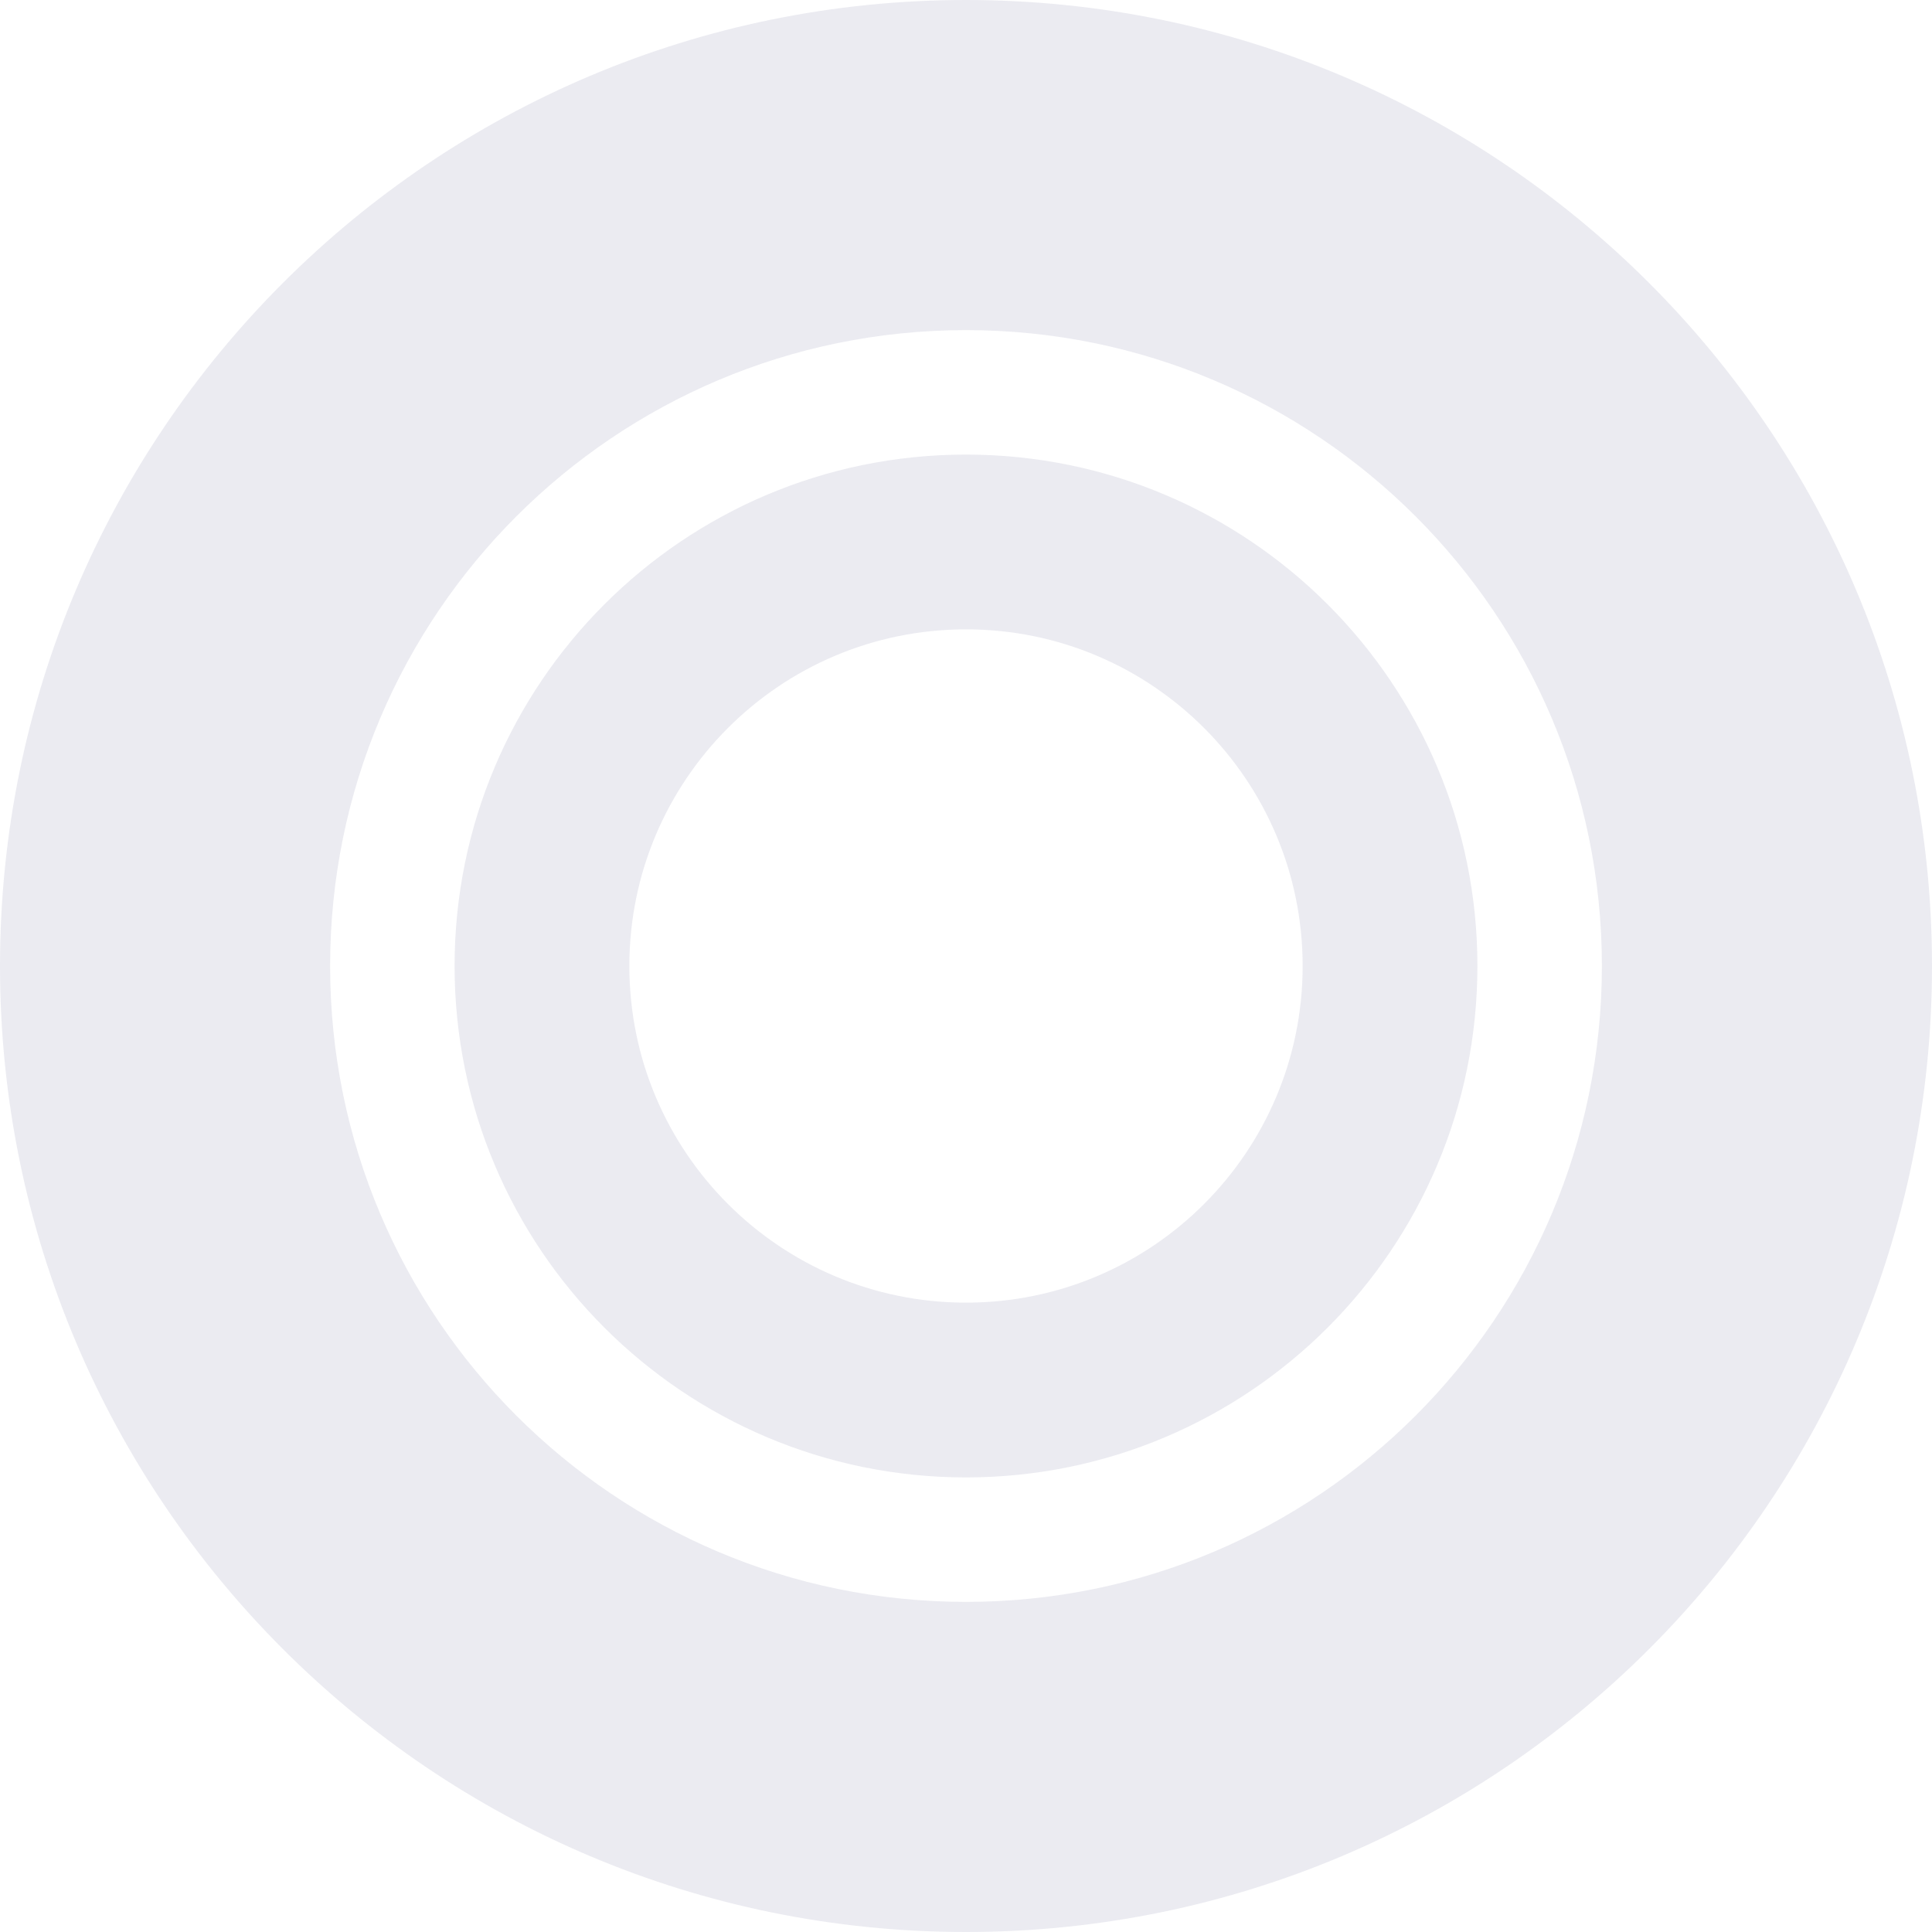 <svg width="357" height="357" viewBox="0 0 357 357" fill="none" xmlns="http://www.w3.org/2000/svg">
<path fill-rule="evenodd" clip-rule="evenodd" d="M178.5 357C277.083 357 357 277.083 357 178.5C357 79.917 277.083 0 178.5 0C79.917 0 0 79.917 0 178.5C0 277.083 79.917 357 178.5 357ZM178.5 296C243.393 296 296 243.393 296 178.5C296 113.607 243.393 61 178.5 61C113.607 61 61 113.607 61 178.5C61 243.393 113.607 296 178.5 296Z" fill="#000357" fill-opacity="0.08"/>
<path fill-rule="evenodd" clip-rule="evenodd" d="M178.5 273C230.691 273 273 230.691 273 178.5C273 126.309 230.691 84 178.5 84C126.309 84 84 126.309 84 178.5C84 230.691 126.309 273 178.5 273ZM178.5 240.706C212.855 240.706 240.706 212.855 240.706 178.5C240.706 144.145 212.855 116.294 178.5 116.294C144.145 116.294 116.294 144.145 116.294 178.5C116.294 212.855 144.145 240.706 178.5 240.706Z" fill="#000357" fill-opacity="0.08"/>
</svg>
